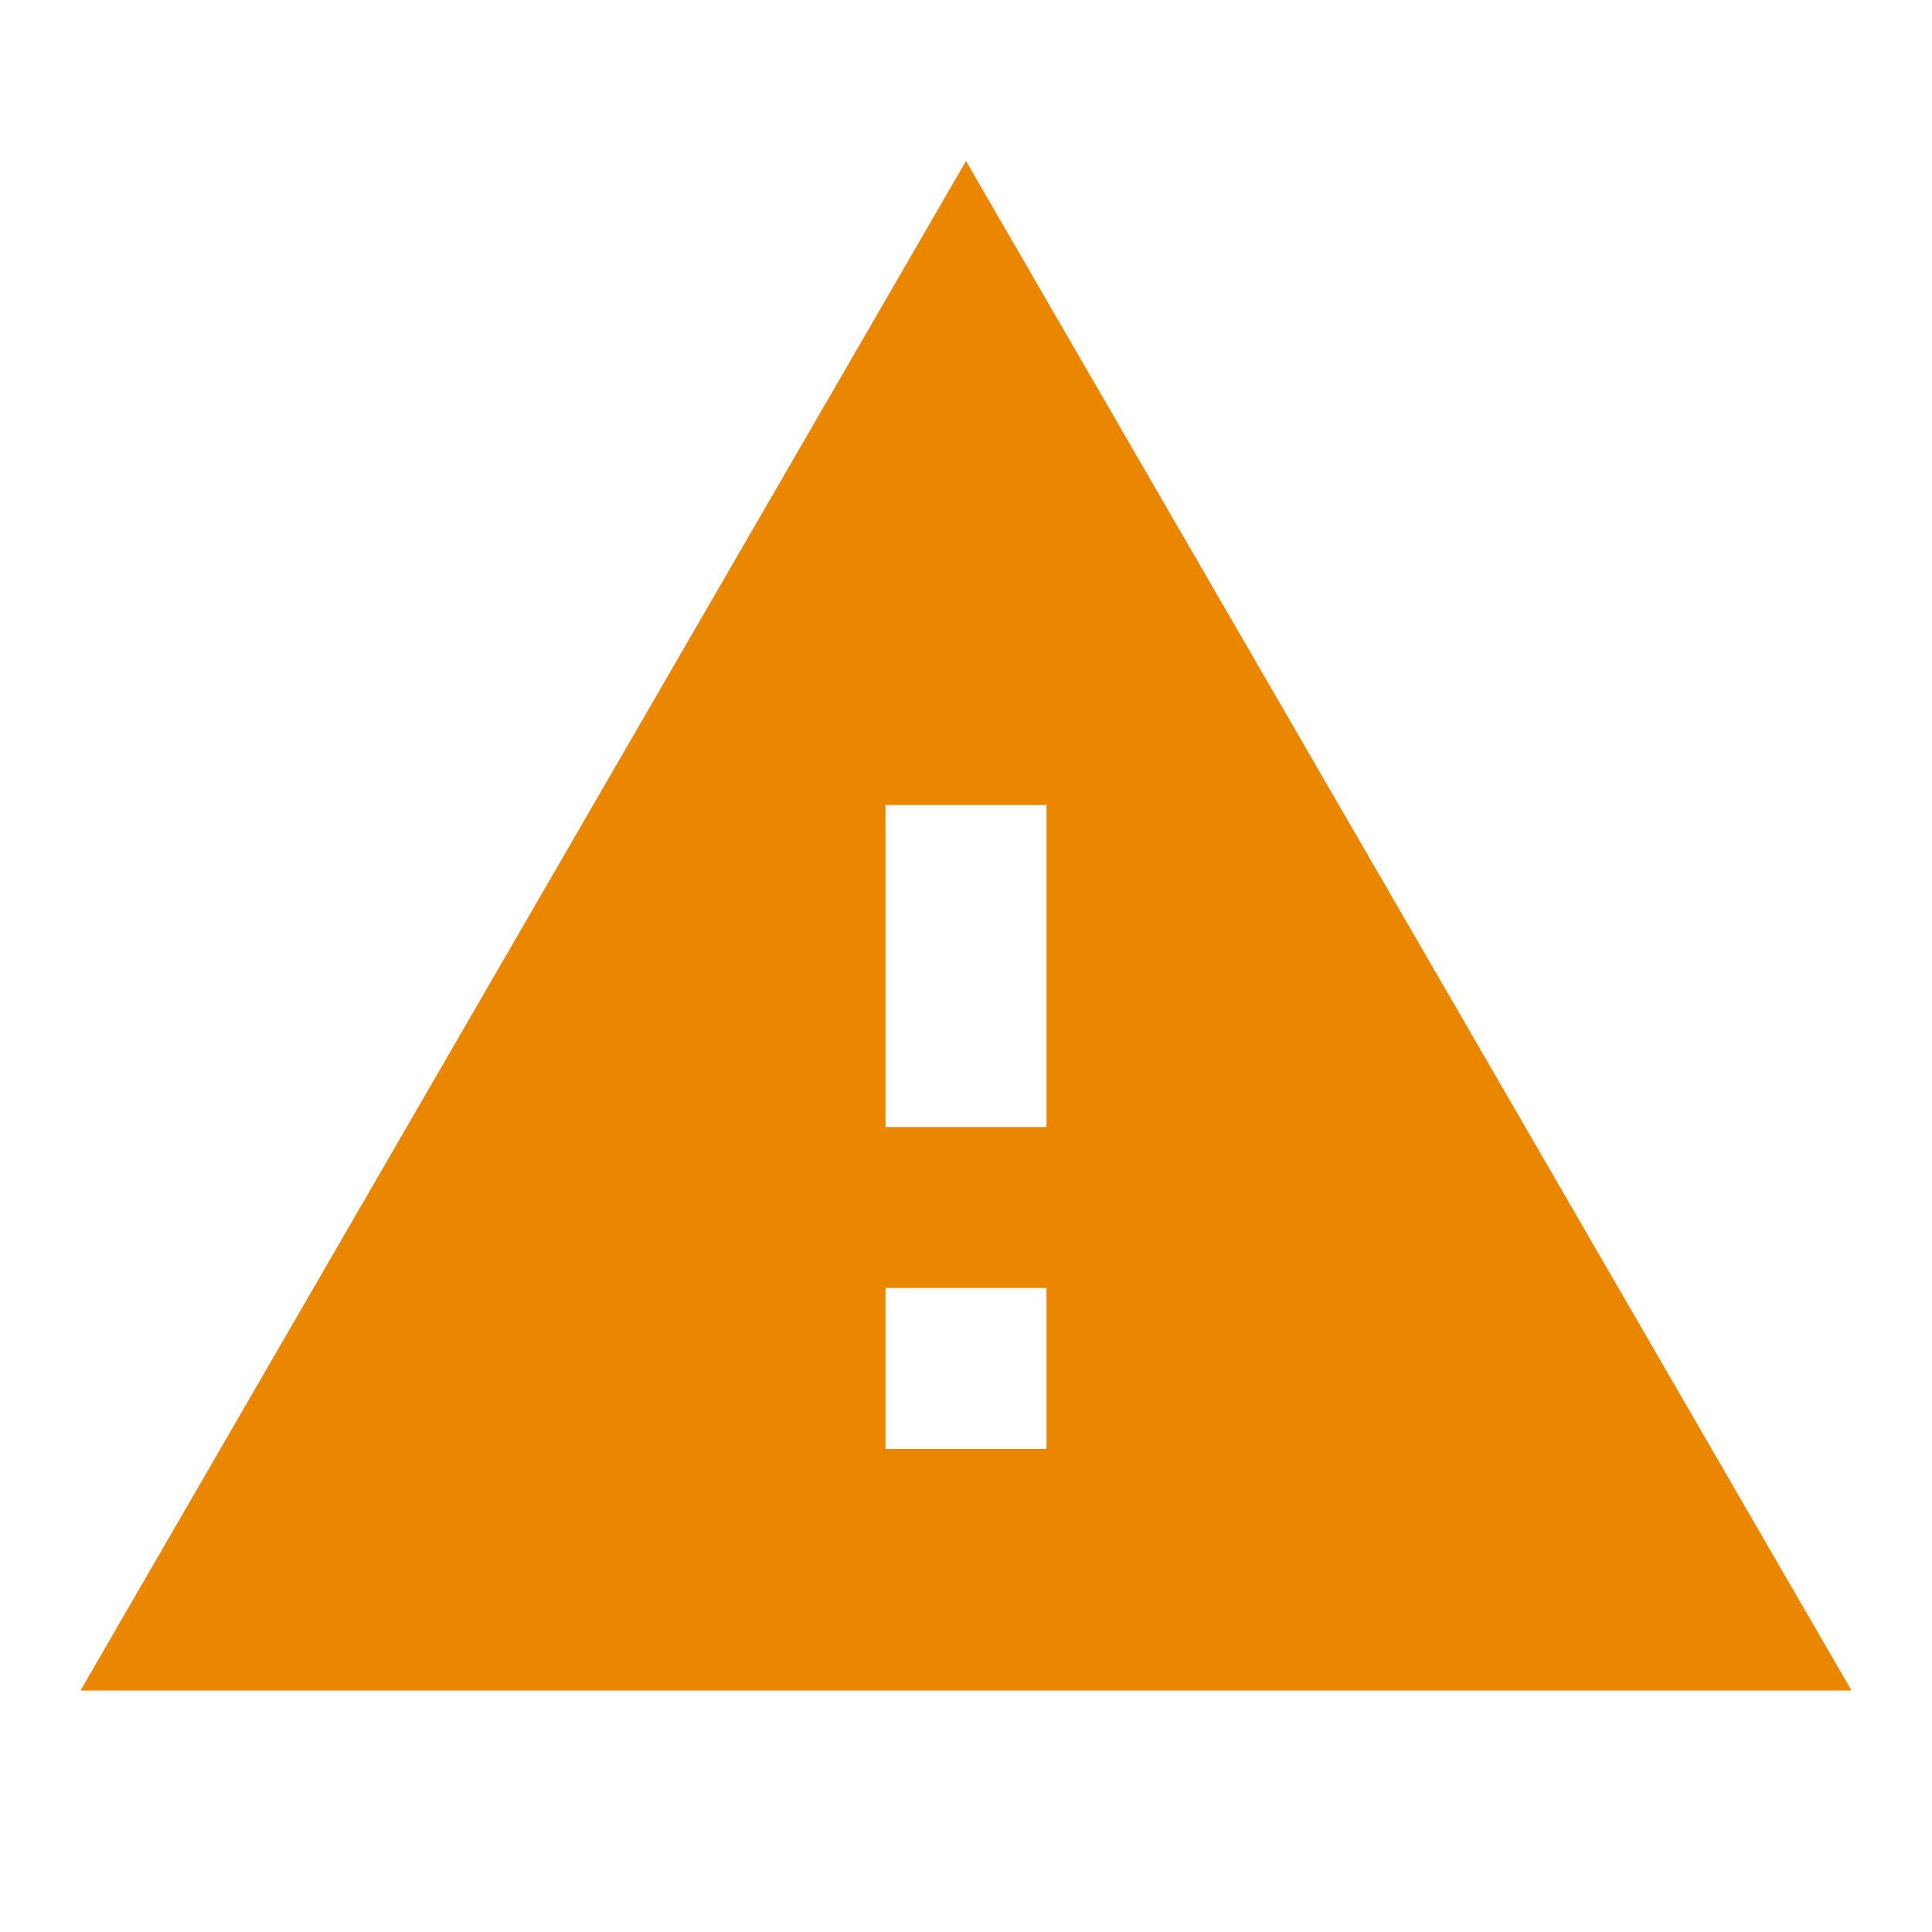 <svg xmlns="http://www.w3.org/2000/svg" width="24" height="24" viewBox="0 0 24 24" fill="#ea8600"><path d="M0 0h24v24H0z" fill="none"/><path d="M1 21h22L12 2 1 21zm12-3h-2v-2h2v2zm0-4h-2v-4h2v4z"/></svg>